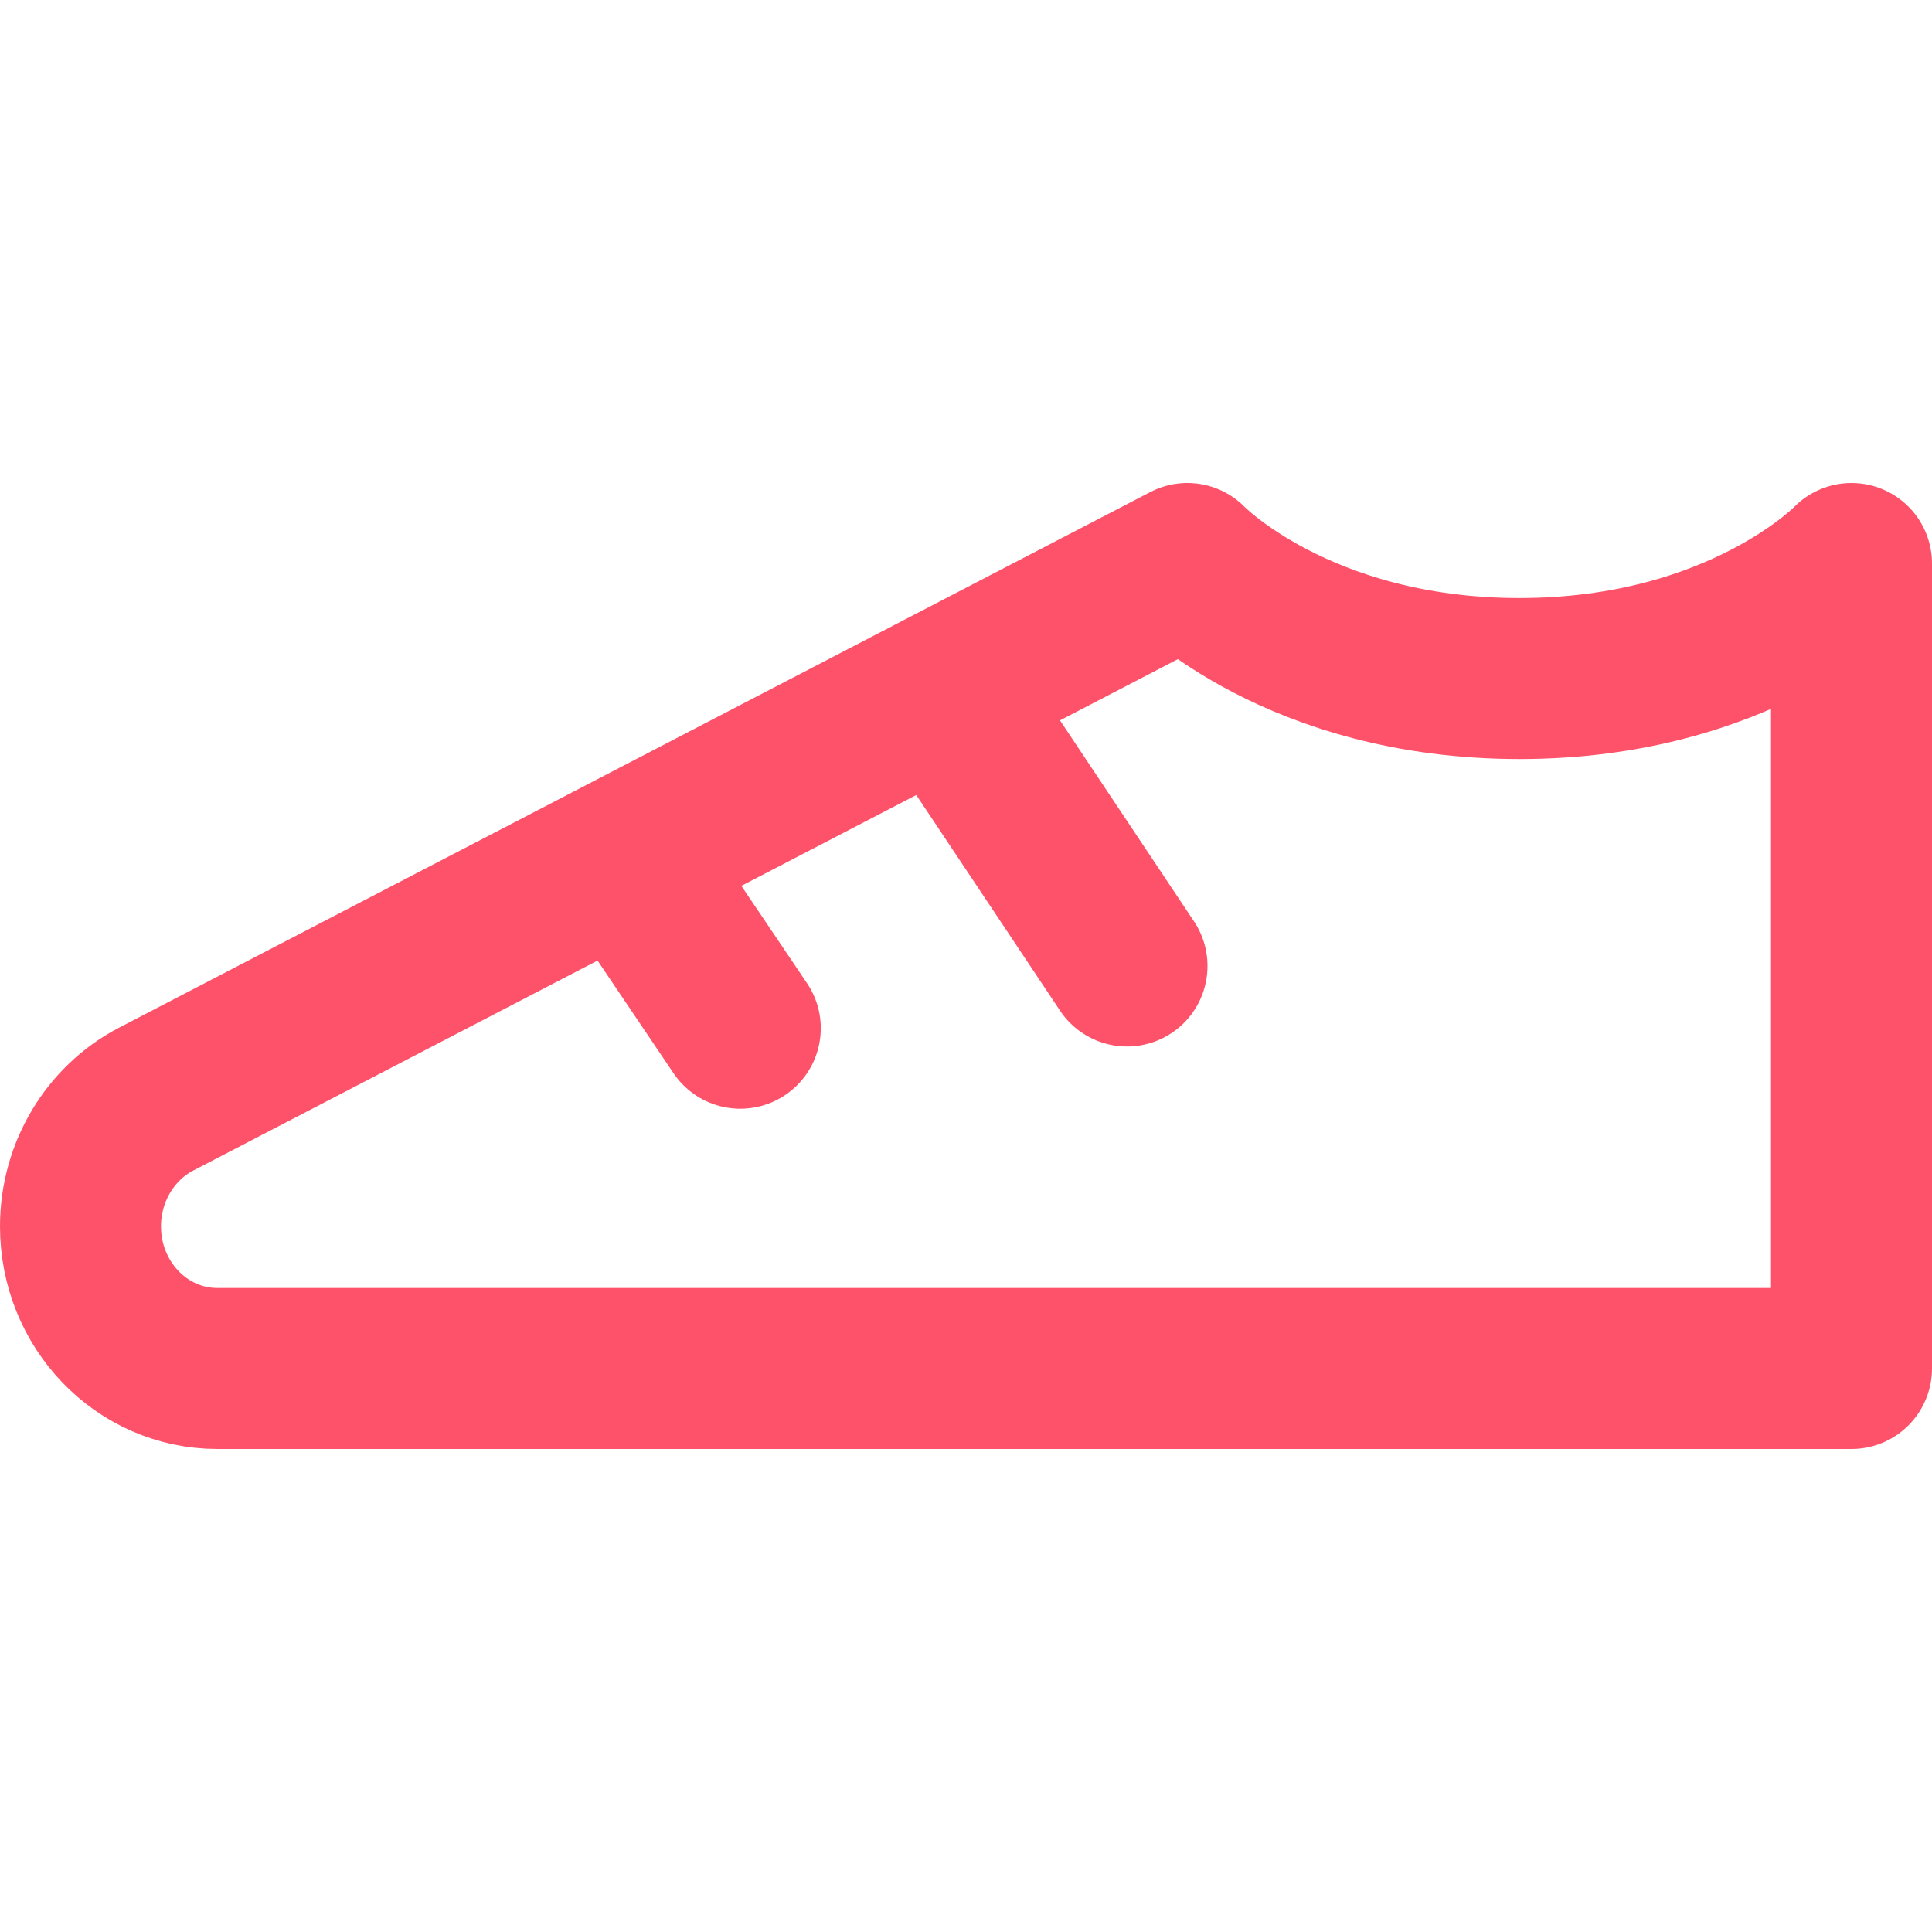 <svg width="24" height="24" viewBox="0 0 24 24" fill="none" xmlns="http://www.w3.org/2000/svg">
<path d="M2.7 17H23V7C23 7 21.625 8.429 18.875 8.429C16.125 8.429 14.75 7 14.75 7L1.939 13.654C1.364 13.954 1 14.566 1 15.234C1 16.21 1.76 17 2.7 17Z" stroke="#FE526A" stroke-width="2" stroke-linecap="round" stroke-linejoin="round"/>
<path d="M12 9L14 12" stroke="#FE526A" stroke-width="2" stroke-linecap="round" stroke-linejoin="round"/>
<path d="M8 11L9.196 12.773" stroke="#FE526A" stroke-width="2" stroke-linecap="round" stroke-linejoin="round"/>
</svg>
